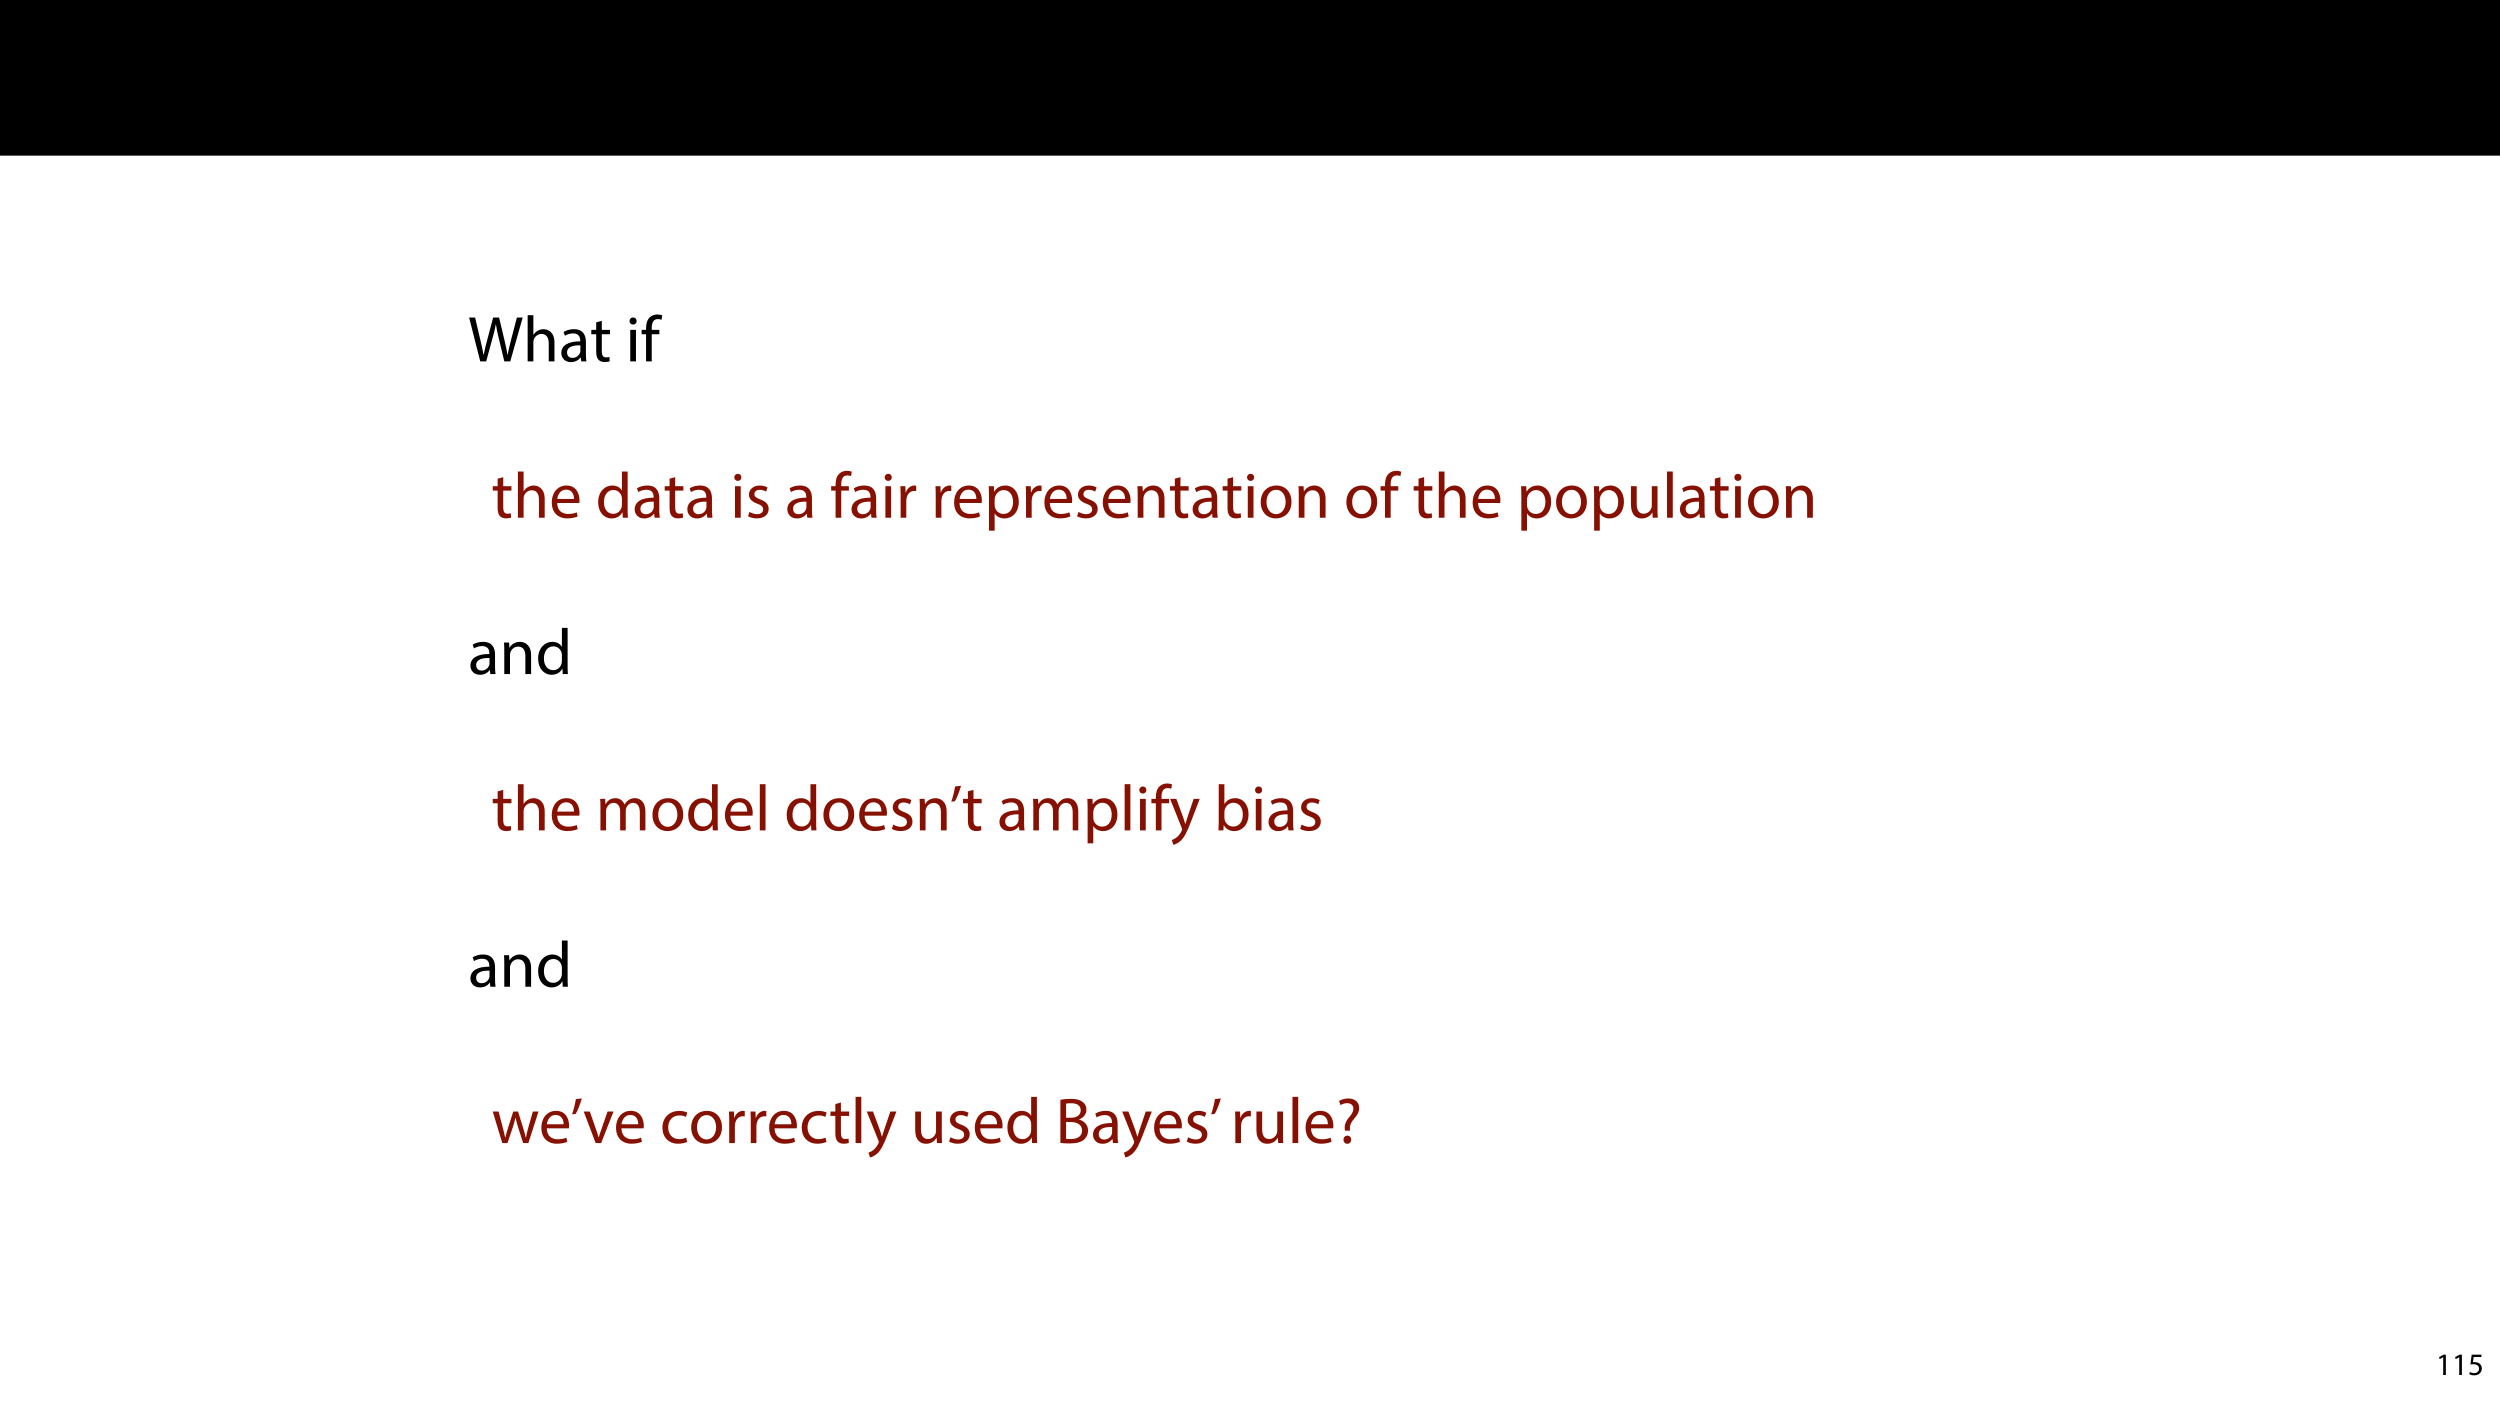 <?xml version="1.0" encoding="UTF-8"?>
<svg xmlns="http://www.w3.org/2000/svg" xmlns:xlink="http://www.w3.org/1999/xlink" width="1920" height="1080" viewBox="0 0 1920 1080">
<defs>
<g>
<g id="glyph-0-0">
<path d="M 13.844 0 L 18.656 -17.547 C 19.906 -21.906 20.656 -25.203 21.25 -28.547 L 21.344 -28.547 C 21.797 -25.156 22.5 -21.844 23.547 -17.547 L 27.797 0 L 32.344 0 L 41.906 -33.703 L 37.453 -33.703 L 33 -16.703 C 31.953 -12.5 31 -8.75 30.297 -5.047 L 30.203 -5.047 C 29.703 -8.594 28.797 -12.594 27.844 -16.594 L 23.75 -33.703 L 19.203 -33.703 L 14.703 -16.703 C 13.547 -12.344 12.5 -8.344 11.953 -5 L 11.844 -5 C 11.25 -8.25 10.344 -12.453 9.344 -16.656 L 5.344 -33.703 L 0.75 -33.703 L 9.297 0 Z M 13.844 0 "/>
</g>
<g id="glyph-0-1">
<path d="M 3.656 0 L 8.047 0 L 8.047 -14.594 C 8.047 -15.453 8.094 -16.094 8.344 -16.703 C 9.156 -19.094 11.406 -21.094 14.25 -21.094 C 18.406 -21.094 19.844 -17.797 19.844 -13.906 L 19.844 0 L 24.25 0 L 24.25 -14.406 C 24.25 -22.75 19.047 -24.75 15.797 -24.75 C 14.156 -24.75 12.594 -24.25 11.297 -23.5 C 9.953 -22.75 8.844 -21.656 8.156 -20.406 L 8.047 -20.406 L 8.047 -35.5 L 3.656 -35.5 Z M 3.656 0 "/>
</g>
<g id="glyph-0-2">
<path d="M 21.047 0 C 20.75 -1.656 20.656 -3.703 20.656 -5.797 L 20.656 -14.844 C 20.656 -19.703 18.844 -24.75 11.453 -24.75 C 8.406 -24.75 5.5 -23.906 3.5 -22.594 L 4.5 -19.703 C 6.203 -20.797 8.547 -21.5 10.797 -21.5 C 15.75 -21.5 16.297 -17.906 16.297 -15.906 L 16.297 -15.406 C 6.953 -15.453 1.75 -12.25 1.75 -6.406 C 1.75 -2.906 4.25 0.547 9.156 0.547 C 12.594 0.547 15.203 -1.156 16.547 -3.047 L 16.703 -3.047 L 17.047 0 Z M 16.406 -8.156 C 16.406 -7.703 16.297 -7.203 16.156 -6.75 C 15.453 -4.703 13.453 -2.703 10.297 -2.703 C 8.047 -2.703 6.156 -4.047 6.156 -6.906 C 6.156 -11.594 11.594 -12.453 16.406 -12.344 Z M 16.406 -8.156 "/>
</g>
<g id="glyph-0-3">
<path d="M 4.656 -30 L 4.656 -24.203 L 0.906 -24.203 L 0.906 -20.844 L 4.656 -20.844 L 4.656 -7.656 C 4.656 -4.797 5.094 -2.656 6.344 -1.344 C 7.406 -0.156 9.047 0.5 11.094 0.5 C 12.797 0.5 14.156 0.25 15 -0.094 L 14.797 -3.406 C 14.25 -3.25 13.406 -3.094 12.25 -3.094 C 9.797 -3.094 8.953 -4.797 8.953 -7.797 L 8.953 -20.844 L 15.25 -20.844 L 15.25 -24.203 L 8.953 -24.203 L 8.953 -31.156 Z M 4.656 -30 "/>
</g>
<g id="glyph-0-4">
</g>
<g id="glyph-0-5">
<path d="M 8.047 0 L 8.047 -24.203 L 3.656 -24.203 L 3.656 0 Z M 5.844 -33.75 C 4.25 -33.75 3.094 -32.547 3.094 -31 C 3.094 -29.5 4.203 -28.297 5.75 -28.297 C 7.5 -28.297 8.594 -29.5 8.547 -31 C 8.547 -32.547 7.5 -33.75 5.844 -33.75 Z M 5.844 -33.75 "/>
</g>
<g id="glyph-0-6">
<path d="M 8.453 0 L 8.453 -20.844 L 14.297 -20.844 L 14.297 -24.203 L 8.453 -24.203 L 8.453 -25.5 C 8.453 -29.203 9.406 -32.5 13.156 -32.5 C 14.406 -32.5 15.297 -32.25 15.953 -31.953 L 16.547 -35.344 C 15.703 -35.703 14.344 -36.047 12.797 -36.047 C 10.75 -36.047 8.547 -35.406 6.906 -33.797 C 4.844 -31.844 4.094 -28.75 4.094 -25.344 L 4.094 -24.203 L 0.703 -24.203 L 0.703 -20.844 L 4.094 -20.844 L 4.094 0 Z M 8.453 0 "/>
</g>
<g id="glyph-0-7">
<path d="M 23.094 -11.297 C 23.156 -11.75 23.25 -12.453 23.25 -13.344 C 23.25 -17.797 21.156 -24.75 13.25 -24.75 C 6.203 -24.75 1.906 -19 1.906 -11.703 C 1.906 -4.406 6.344 0.5 13.797 0.5 C 17.656 0.5 20.297 -0.297 21.844 -1 L 21.094 -4.156 C 19.453 -3.453 17.547 -2.906 14.406 -2.906 C 10 -2.906 6.203 -5.344 6.094 -11.297 Z M 6.156 -14.453 C 6.5 -17.5 8.453 -21.594 12.906 -21.594 C 17.844 -21.594 19.047 -17.25 19 -14.453 Z M 6.156 -14.453 "/>
</g>
<g id="glyph-0-8">
<path d="M 20.156 -35.5 L 20.156 -21.047 L 20.047 -21.047 C 18.953 -23 16.453 -24.75 12.75 -24.75 C 6.844 -24.75 1.844 -19.797 1.906 -11.75 C 1.906 -4.406 6.406 0.547 12.25 0.547 C 16.203 0.547 19.156 -1.5 20.5 -4.203 L 20.594 -4.203 L 20.797 0 L 24.75 0 C 24.594 -1.656 24.547 -4.094 24.547 -6.25 L 24.547 -35.5 Z M 20.156 -10.156 C 20.156 -9.453 20.094 -8.844 19.953 -8.25 C 19.156 -4.953 16.453 -3 13.5 -3 C 8.75 -3 6.344 -7.047 6.344 -11.953 C 6.344 -17.297 9.047 -21.297 13.594 -21.297 C 16.906 -21.297 19.297 -19 19.953 -16.203 C 20.094 -15.656 20.156 -14.906 20.156 -14.344 Z M 20.156 -10.156 "/>
</g>
<g id="glyph-0-9">
<path d="M 1.953 -1.156 C 3.656 -0.156 6.094 0.5 8.75 0.5 C 14.5 0.5 17.797 -2.5 17.797 -6.75 C 17.797 -10.344 15.656 -12.453 11.453 -14.047 C 8.297 -15.25 6.844 -16.156 6.844 -18.156 C 6.844 -19.953 8.297 -21.453 10.906 -21.453 C 13.156 -21.453 14.906 -20.656 15.844 -20.047 L 16.953 -23.25 C 15.594 -24.047 13.453 -24.75 11 -24.75 C 5.797 -24.75 2.656 -21.547 2.656 -17.656 C 2.656 -14.75 4.703 -12.344 9.047 -10.797 C 12.297 -9.594 13.547 -8.453 13.547 -6.344 C 13.547 -4.344 12.047 -2.75 8.844 -2.75 C 6.656 -2.75 4.344 -3.656 3.047 -4.5 Z M 1.953 -1.156 "/>
</g>
<g id="glyph-0-10">
<path d="M 3.656 0 L 8 0 L 8 -12.906 C 8 -13.656 8.094 -14.344 8.203 -14.953 C 8.797 -18.25 11 -20.594 14.094 -20.594 C 14.703 -20.594 15.156 -20.547 15.594 -20.453 L 15.594 -24.594 C 15.203 -24.703 14.844 -24.75 14.344 -24.75 C 11.406 -24.75 8.75 -22.703 7.656 -19.453 L 7.453 -19.453 L 7.297 -24.203 L 3.453 -24.203 C 3.594 -21.953 3.656 -19.5 3.656 -16.656 Z M 3.656 0 "/>
</g>
<g id="glyph-0-11">
<path d="M 3.656 9.906 L 8 9.906 L 8 -3.25 L 8.094 -3.25 C 9.547 -0.844 12.344 0.547 15.547 0.547 C 21.25 0.547 26.547 -3.75 26.547 -12.453 C 26.547 -19.797 22.156 -24.75 16.297 -24.75 C 12.344 -24.75 9.5 -23 7.703 -20.047 L 7.594 -20.047 L 7.406 -24.203 L 3.453 -24.203 C 3.547 -21.906 3.656 -19.406 3.656 -16.297 Z M 8 -14 C 8 -14.594 8.156 -15.25 8.297 -15.797 C 9.156 -19.094 11.953 -21.25 14.953 -21.25 C 19.594 -21.25 22.156 -17.094 22.156 -12.25 C 22.156 -6.703 19.453 -2.906 14.797 -2.906 C 11.656 -2.906 9 -5 8.203 -8.047 C 8.094 -8.594 8 -9.203 8 -9.844 Z M 8 -14 "/>
</g>
<g id="glyph-0-12">
<path d="M 3.656 0 L 8.047 0 L 8.047 -14.547 C 8.047 -15.297 8.156 -16.047 8.344 -16.594 C 9.094 -19.047 11.344 -21.094 14.25 -21.094 C 18.406 -21.094 19.844 -17.844 19.844 -13.953 L 19.844 0 L 24.25 0 L 24.25 -14.453 C 24.25 -22.75 19.047 -24.75 15.703 -24.75 C 11.703 -24.75 8.906 -22.5 7.703 -20.203 L 7.594 -20.203 L 7.344 -24.203 L 3.453 -24.203 C 3.594 -22.203 3.656 -20.156 3.656 -17.656 Z M 3.656 0 "/>
</g>
<g id="glyph-0-13">
<path d="M 13.906 -24.75 C 7.203 -24.75 1.906 -20 1.906 -11.906 C 1.906 -4.25 6.953 0.547 13.5 0.547 C 19.344 0.547 25.547 -3.344 25.547 -12.297 C 25.547 -19.703 20.844 -24.75 13.906 -24.75 Z M 13.797 -21.453 C 19 -21.453 21.047 -16.25 21.047 -12.156 C 21.047 -6.703 17.906 -2.75 13.703 -2.75 C 9.406 -2.75 6.344 -6.75 6.344 -12.047 C 6.344 -16.656 8.594 -21.453 13.797 -21.453 Z M 13.797 -21.453 "/>
</g>
<g id="glyph-0-14">
<path d="M 23.906 -24.203 L 19.5 -24.203 L 19.5 -9.344 C 19.5 -8.547 19.344 -7.75 19.094 -7.094 C 18.297 -5.156 16.25 -3.094 13.297 -3.094 C 9.297 -3.094 7.906 -6.203 7.906 -10.797 L 7.906 -24.203 L 3.5 -24.203 L 3.5 -10.047 C 3.5 -1.547 8.047 0.547 11.844 0.547 C 16.156 0.547 18.703 -2 19.844 -3.953 L 19.953 -3.953 L 20.203 0 L 24.094 0 C 23.953 -1.906 23.906 -4.094 23.906 -6.594 Z M 23.906 -24.203 "/>
</g>
<g id="glyph-0-15">
<path d="M 3.656 0 L 8.047 0 L 8.047 -35.5 L 3.656 -35.5 Z M 3.656 0 "/>
</g>
<g id="glyph-0-16">
<path d="M 3.656 0 L 7.953 0 L 7.953 -14.594 C 7.953 -15.344 8.047 -16.094 8.297 -16.75 C 9 -18.953 11 -21.156 13.75 -21.156 C 17.094 -21.156 18.797 -18.344 18.797 -14.5 L 18.797 0 L 23.094 0 L 23.094 -14.953 C 23.094 -15.75 23.25 -16.547 23.453 -17.156 C 24.203 -19.297 26.156 -21.156 28.656 -21.156 C 32.203 -21.156 33.906 -18.344 33.906 -13.703 L 33.906 0 L 38.203 0 L 38.203 -14.25 C 38.203 -22.656 33.453 -24.75 30.25 -24.75 C 27.953 -24.75 26.344 -24.156 24.906 -23.047 C 23.906 -22.297 22.953 -21.25 22.203 -19.906 L 22.094 -19.906 C 21.047 -22.75 18.547 -24.75 15.25 -24.75 C 11.25 -24.75 9 -22.594 7.656 -20.297 L 7.5 -20.297 L 7.297 -24.203 L 3.453 -24.203 C 3.594 -22.203 3.656 -20.156 3.656 -17.656 Z M 3.656 0 "/>
</g>
<g id="glyph-0-17">
<path d="M 4.656 -33.797 C 4.094 -30.203 2.797 -25 1.703 -22.047 L 4.5 -22.406 C 5.906 -24.703 8.047 -30.047 9.203 -34.25 Z M 4.656 -33.797 "/>
</g>
<g id="glyph-0-18">
<path d="M 0.453 -24.203 L 9.406 -1.906 C 9.594 -1.344 9.703 -1 9.703 -0.75 C 9.703 -0.5 9.547 -0.156 9.344 0.297 C 8.344 2.547 6.844 4.25 5.656 5.203 C 4.344 6.297 2.906 7 1.797 7.344 L 2.906 11.047 C 4 10.844 6.156 10.094 8.297 8.203 C 11.297 5.594 13.453 1.344 16.594 -6.953 L 23.203 -24.203 L 18.547 -24.203 L 13.75 -10 C 13.156 -8.25 12.656 -6.406 12.203 -4.953 L 12.094 -4.953 C 11.703 -6.406 11.094 -8.297 10.547 -9.906 L 5.25 -24.203 Z M 0.453 -24.203 "/>
</g>
<g id="glyph-0-19">
<path d="M 7.25 0 L 7.453 -4 L 7.594 -4 C 9.406 -0.797 12.203 0.547 15.703 0.547 C 21.094 0.547 26.547 -3.75 26.547 -12.406 C 26.594 -19.75 22.344 -24.75 16.344 -24.75 C 12.453 -24.75 9.656 -23 8.094 -20.297 L 8 -20.297 L 8 -35.5 L 3.656 -35.5 L 3.656 -6.25 C 3.656 -4.094 3.547 -1.656 3.453 0 Z M 8 -14.047 C 8 -14.75 8.156 -15.344 8.25 -15.844 C 9.156 -19.203 11.953 -21.25 14.953 -21.25 C 19.656 -21.25 22.156 -17.094 22.156 -12.25 C 22.156 -6.703 19.406 -2.953 14.797 -2.953 C 11.594 -2.953 9.047 -5.047 8.203 -8.094 C 8.094 -8.594 8 -9.156 8 -9.703 Z M 8 -14.047 "/>
</g>
<g id="glyph-0-20">
<path d="M 0.906 -24.203 L 8.203 0 L 12.203 0 L 16.094 -11.5 C 16.953 -14.094 17.703 -16.594 18.297 -19.5 L 18.406 -19.5 C 19 -16.656 19.703 -14.25 20.547 -11.547 L 24.25 0 L 28.25 0 L 36.047 -24.203 L 31.703 -24.203 L 28.25 -12.047 C 27.453 -9.203 26.797 -6.656 26.406 -4.203 L 26.25 -4.203 C 25.703 -6.656 25 -9.203 24.094 -12.094 L 20.344 -24.203 L 16.656 -24.203 L 12.703 -11.844 C 11.906 -9.25 11.094 -6.656 10.547 -4.203 L 10.406 -4.203 C 9.953 -6.703 9.297 -9.203 8.594 -11.906 L 5.406 -24.203 Z M 0.906 -24.203 "/>
</g>
<g id="glyph-0-21">
<path d="M 0.656 -24.203 L 9.844 0 L 14.047 0 L 23.547 -24.203 L 18.953 -24.203 L 14.25 -10.594 C 13.453 -8.406 12.75 -6.406 12.203 -4.406 L 12.047 -4.406 C 11.547 -6.406 10.906 -8.406 10.094 -10.594 L 5.344 -24.203 Z M 0.656 -24.203 "/>
</g>
<g id="glyph-0-22">
<path d="M 20.156 -4.203 C 18.906 -3.656 17.25 -3 14.75 -3 C 9.953 -3 6.344 -6.453 6.344 -12.047 C 6.344 -17.094 9.344 -21.203 14.906 -21.203 C 17.297 -21.203 18.953 -20.656 20 -20.047 L 21 -23.453 C 19.797 -24.047 17.5 -24.703 14.906 -24.703 C 7 -24.703 1.906 -19.297 1.906 -11.844 C 1.906 -4.453 6.656 0.5 13.953 0.5 C 17.203 0.5 19.75 -0.297 20.906 -0.906 Z M 20.156 -4.203 "/>
</g>
<g id="glyph-0-23">
<path d="M 3.797 -0.094 C 5.25 0.094 7.547 0.297 10.547 0.297 C 16.047 0.297 19.844 -0.703 22.203 -2.844 C 23.906 -4.5 25.047 -6.703 25.047 -9.594 C 25.047 -14.594 21.297 -17.25 18.094 -18.047 L 18.094 -18.156 C 21.656 -19.453 23.797 -22.297 23.797 -25.547 C 23.797 -28.203 22.75 -30.203 21 -31.5 C 18.906 -33.203 16.094 -33.953 11.75 -33.953 C 8.703 -33.953 5.703 -33.656 3.797 -33.25 Z M 8.156 -30.297 C 8.844 -30.453 10 -30.594 12 -30.594 C 16.406 -30.594 19.406 -29.047 19.406 -25.094 C 19.406 -21.844 16.703 -19.453 12.094 -19.453 L 8.156 -19.453 Z M 8.156 -16.156 L 11.75 -16.156 C 16.5 -16.156 20.453 -14.25 20.453 -9.656 C 20.453 -4.75 16.297 -3.094 11.797 -3.094 C 10.25 -3.094 9 -3.156 8.156 -3.297 Z M 8.156 -16.156 "/>
</g>
<g id="glyph-0-24">
<path d="M 10.953 -9.547 L 10.906 -10.844 C 10.75 -13.406 11.547 -15.594 13.75 -18.203 C 16.156 -21.047 18.047 -23.5 18.047 -26.906 C 18.047 -30.703 15.453 -34.25 9.703 -34.25 C 7.047 -34.25 4.203 -33.453 2.547 -32.25 L 3.75 -29.094 C 5 -30.047 7 -30.656 8.797 -30.656 C 11.953 -30.594 13.547 -28.906 13.547 -26.344 C 13.547 -24.094 12.297 -22.156 10.047 -19.5 C 7.547 -16.5 6.656 -13.547 6.953 -10.844 L 7.047 -9.547 Z M 8.906 0.547 C 10.75 0.547 11.906 -0.797 11.906 -2.547 C 11.906 -4.406 10.703 -5.703 8.953 -5.703 C 7.203 -5.703 5.953 -4.406 5.953 -2.547 C 5.953 -0.797 7.156 0.547 8.906 0.547 Z M 8.906 0.547 "/>
</g>
<g id="glyph-1-0">
<path d="M 5.656 0 L 7.703 0 L 7.703 -15.594 L 5.906 -15.594 L 2.5 -13.781 L 2.906 -12.172 L 5.609 -13.625 L 5.656 -13.625 Z M 5.656 0 "/>
</g>
<g id="glyph-1-1">
<path d="M 10.391 -15.594 L 2.922 -15.594 L 1.922 -8.109 C 2.5 -8.188 3.188 -8.281 4.078 -8.281 C 7.203 -8.281 8.547 -6.844 8.562 -4.828 C 8.562 -2.734 6.859 -1.438 4.875 -1.438 C 3.453 -1.438 2.188 -1.922 1.531 -2.297 L 1.016 -0.703 C 1.75 -0.219 3.188 0.266 4.891 0.266 C 8.281 0.266 10.703 -2.016 10.703 -5.062 C 10.703 -7.031 9.703 -8.375 8.469 -9.078 C 7.516 -9.641 6.312 -9.906 5.109 -9.906 C 4.531 -9.906 4.203 -9.859 3.844 -9.812 L 4.438 -13.828 L 10.391 -13.828 Z M 10.391 -15.594 "/>
</g>
</g>
</defs>
<rect x="-192" y="-108" width="2304" height="1296" fill="rgb(100%, 100%, 100%)" fill-opacity="1"/>
<path fill-rule="nonzero" fill="rgb(0%, 0%, 0%)" fill-opacity="1" d="M 0 119.531 L 1920 119.531 L 1920 0 L 0 0 Z M 0 119.531 "/>
<g fill="rgb(0%, 0%, 0%)" fill-opacity="1">
<use xlink:href="#glyph-0-0" x="359.531" y="277.562"/>
</g>
<g fill="rgb(0%, 0%, 0%)" fill-opacity="1">
<use xlink:href="#glyph-0-1" x="401.581" y="277.562"/>
<use xlink:href="#glyph-0-2" x="429.331" y="277.562"/>
</g>
<g fill="rgb(0%, 0%, 0%)" fill-opacity="1">
<use xlink:href="#glyph-0-3" x="453.231" y="277.562"/>
<use xlink:href="#glyph-0-4" x="469.781" y="277.562"/>
<use xlink:href="#glyph-0-5" x="480.381" y="277.562"/>
<use xlink:href="#glyph-0-6" x="492.081" y="277.562"/>
<use xlink:href="#glyph-0-4" x="506.681" y="277.562"/>
</g>
<g fill="rgb(52.55%, 6.274%, 0.392%)" fill-opacity="1">
<use xlink:href="#glyph-0-3" x="377.531" y="397.625"/>
<use xlink:href="#glyph-0-1" x="394.081" y="397.625"/>
<use xlink:href="#glyph-0-7" x="421.831" y="397.625"/>
<use xlink:href="#glyph-0-4" x="446.881" y="397.625"/>
<use xlink:href="#glyph-0-8" x="457.481" y="397.625"/>
<use xlink:href="#glyph-0-2" x="485.681" y="397.625"/>
</g>
<g fill="rgb(52.55%, 6.274%, 0.392%)" fill-opacity="1">
<use xlink:href="#glyph-0-3" x="509.581" y="397.625"/>
<use xlink:href="#glyph-0-2" x="526.131" y="397.625"/>
<use xlink:href="#glyph-0-4" x="550.231" y="397.625"/>
<use xlink:href="#glyph-0-5" x="560.831" y="397.625"/>
<use xlink:href="#glyph-0-9" x="572.531" y="397.625"/>
<use xlink:href="#glyph-0-4" x="592.331" y="397.625"/>
<use xlink:href="#glyph-0-2" x="602.931" y="397.625"/>
<use xlink:href="#glyph-0-4" x="627.031" y="397.625"/>
<use xlink:href="#glyph-0-6" x="637.631" y="397.625"/>
<use xlink:href="#glyph-0-2" x="652.231" y="397.625"/>
<use xlink:href="#glyph-0-5" x="676.331" y="397.625"/>
<use xlink:href="#glyph-0-10" x="688.031" y="397.625"/>
<use xlink:href="#glyph-0-4" x="704.381" y="397.625"/>
<use xlink:href="#glyph-0-10" x="714.981" y="397.625"/>
</g>
<g fill="rgb(52.55%, 6.274%, 0.392%)" fill-opacity="1">
<use xlink:href="#glyph-0-7" x="730.831" y="397.625"/>
<use xlink:href="#glyph-0-11" x="755.881" y="397.625"/>
<use xlink:href="#glyph-0-10" x="784.331" y="397.625"/>
</g>
<g fill="rgb(52.55%, 6.274%, 0.392%)" fill-opacity="1">
<use xlink:href="#glyph-0-7" x="800.181" y="397.625"/>
<use xlink:href="#glyph-0-9" x="825.231" y="397.625"/>
<use xlink:href="#glyph-0-7" x="845.031" y="397.625"/>
<use xlink:href="#glyph-0-12" x="870.081" y="397.625"/>
</g>
<g fill="rgb(52.55%, 6.274%, 0.392%)" fill-opacity="1">
<use xlink:href="#glyph-0-3" x="897.631" y="397.625"/>
<use xlink:href="#glyph-0-2" x="914.181" y="397.625"/>
</g>
<g fill="rgb(52.55%, 6.274%, 0.392%)" fill-opacity="1">
<use xlink:href="#glyph-0-3" x="938.081" y="397.625"/>
<use xlink:href="#glyph-0-5" x="954.631" y="397.625"/>
<use xlink:href="#glyph-0-13" x="966.331" y="397.625"/>
<use xlink:href="#glyph-0-12" x="993.781" y="397.625"/>
<use xlink:href="#glyph-0-4" x="1021.531" y="397.625"/>
<use xlink:href="#glyph-0-13" x="1032.131" y="397.625"/>
<use xlink:href="#glyph-0-6" x="1059.581" y="397.625"/>
<use xlink:href="#glyph-0-4" x="1074.181" y="397.625"/>
<use xlink:href="#glyph-0-3" x="1084.781" y="397.625"/>
<use xlink:href="#glyph-0-1" x="1101.331" y="397.625"/>
<use xlink:href="#glyph-0-7" x="1129.081" y="397.625"/>
<use xlink:href="#glyph-0-4" x="1154.131" y="397.625"/>
<use xlink:href="#glyph-0-11" x="1164.731" y="397.625"/>
<use xlink:href="#glyph-0-13" x="1193.181" y="397.625"/>
<use xlink:href="#glyph-0-11" x="1220.631" y="397.625"/>
<use xlink:href="#glyph-0-14" x="1249.081" y="397.625"/>
<use xlink:href="#glyph-0-15" x="1276.631" y="397.625"/>
<use xlink:href="#glyph-0-2" x="1288.431" y="397.625"/>
</g>
<g fill="rgb(52.55%, 6.274%, 0.392%)" fill-opacity="1">
<use xlink:href="#glyph-0-3" x="1312.331" y="397.625"/>
<use xlink:href="#glyph-0-5" x="1328.881" y="397.625"/>
<use xlink:href="#glyph-0-13" x="1340.581" y="397.625"/>
<use xlink:href="#glyph-0-12" x="1368.031" y="397.625"/>
<use xlink:href="#glyph-0-4" x="1395.781" y="397.625"/>
</g>
<g fill="rgb(0%, 0%, 0%)" fill-opacity="1">
<use xlink:href="#glyph-0-2" x="359.531" y="517.688"/>
<use xlink:href="#glyph-0-12" x="383.631" y="517.688"/>
<use xlink:href="#glyph-0-8" x="411.381" y="517.688"/>
<use xlink:href="#glyph-0-4" x="439.581" y="517.688"/>
<use xlink:href="#glyph-0-4" x="450.181" y="517.688"/>
</g>
<g fill="rgb(52.55%, 6.274%, 0.392%)" fill-opacity="1">
<use xlink:href="#glyph-0-3" x="377.531" y="637.75"/>
<use xlink:href="#glyph-0-1" x="394.081" y="637.75"/>
<use xlink:href="#glyph-0-7" x="421.831" y="637.75"/>
<use xlink:href="#glyph-0-4" x="446.881" y="637.75"/>
<use xlink:href="#glyph-0-16" x="457.481" y="637.75"/>
<use xlink:href="#glyph-0-13" x="499.181" y="637.75"/>
<use xlink:href="#glyph-0-8" x="526.631" y="637.75"/>
<use xlink:href="#glyph-0-7" x="554.831" y="637.75"/>
<use xlink:href="#glyph-0-15" x="579.881" y="637.75"/>
<use xlink:href="#glyph-0-4" x="591.681" y="637.75"/>
<use xlink:href="#glyph-0-8" x="602.281" y="637.75"/>
<use xlink:href="#glyph-0-13" x="630.481" y="637.75"/>
<use xlink:href="#glyph-0-7" x="657.931" y="637.75"/>
<use xlink:href="#glyph-0-9" x="682.981" y="637.75"/>
<use xlink:href="#glyph-0-12" x="702.781" y="637.75"/>
</g>
<g fill="rgb(52.55%, 6.274%, 0.392%)" fill-opacity="1">
<use xlink:href="#glyph-0-17" x="728.881" y="637.75"/>
</g>
<g fill="rgb(52.55%, 6.274%, 0.392%)" fill-opacity="1">
<use xlink:href="#glyph-0-3" x="738.681" y="637.75"/>
<use xlink:href="#glyph-0-4" x="755.231" y="637.75"/>
<use xlink:href="#glyph-0-2" x="765.831" y="637.75"/>
<use xlink:href="#glyph-0-16" x="789.931" y="637.75"/>
<use xlink:href="#glyph-0-11" x="831.631" y="637.75"/>
<use xlink:href="#glyph-0-15" x="860.081" y="637.75"/>
<use xlink:href="#glyph-0-5" x="871.881" y="637.75"/>
<use xlink:href="#glyph-0-6" x="883.581" y="637.75"/>
<use xlink:href="#glyph-0-18" x="898.181" y="637.75"/>
<use xlink:href="#glyph-0-4" x="921.731" y="637.75"/>
<use xlink:href="#glyph-0-19" x="932.331" y="637.75"/>
<use xlink:href="#glyph-0-5" x="960.781" y="637.75"/>
<use xlink:href="#glyph-0-2" x="972.481" y="637.75"/>
<use xlink:href="#glyph-0-9" x="996.581" y="637.75"/>
<use xlink:href="#glyph-0-4" x="1016.381" y="637.75"/>
</g>
<g fill="rgb(0%, 0%, 0%)" fill-opacity="1">
<use xlink:href="#glyph-0-2" x="359.531" y="757.812"/>
<use xlink:href="#glyph-0-12" x="383.631" y="757.812"/>
<use xlink:href="#glyph-0-8" x="411.381" y="757.812"/>
<use xlink:href="#glyph-0-4" x="439.581" y="757.812"/>
</g>
<g fill="rgb(52.55%, 6.274%, 0.392%)" fill-opacity="1">
<use xlink:href="#glyph-0-20" x="377.531" y="877.875"/>
</g>
<g fill="rgb(52.55%, 6.274%, 0.392%)" fill-opacity="1">
<use xlink:href="#glyph-0-7" x="413.831" y="877.875"/>
</g>
<g fill="rgb(52.55%, 6.274%, 0.392%)" fill-opacity="1">
<use xlink:href="#glyph-0-17" x="437.631" y="877.875"/>
</g>
<g fill="rgb(52.55%, 6.274%, 0.392%)" fill-opacity="1">
<use xlink:href="#glyph-0-21" x="447.631" y="877.875"/>
</g>
<g fill="rgb(52.55%, 6.274%, 0.392%)" fill-opacity="1">
<use xlink:href="#glyph-0-7" x="471.181" y="877.875"/>
<use xlink:href="#glyph-0-4" x="496.231" y="877.875"/>
<use xlink:href="#glyph-0-22" x="506.831" y="877.875"/>
</g>
<g fill="rgb(52.55%, 6.274%, 0.392%)" fill-opacity="1">
<use xlink:href="#glyph-0-13" x="528.931" y="877.875"/>
<use xlink:href="#glyph-0-10" x="556.381" y="877.875"/>
</g>
<g fill="rgb(52.55%, 6.274%, 0.392%)" fill-opacity="1">
<use xlink:href="#glyph-0-10" x="572.931" y="877.875"/>
</g>
<g fill="rgb(52.55%, 6.274%, 0.392%)" fill-opacity="1">
<use xlink:href="#glyph-0-7" x="588.781" y="877.875"/>
<use xlink:href="#glyph-0-22" x="613.831" y="877.875"/>
</g>
<g fill="rgb(52.55%, 6.274%, 0.392%)" fill-opacity="1">
<use xlink:href="#glyph-0-3" x="636.881" y="877.875"/>
<use xlink:href="#glyph-0-15" x="653.431" y="877.875"/>
<use xlink:href="#glyph-0-18" x="665.231" y="877.875"/>
<use xlink:href="#glyph-0-4" x="688.781" y="877.875"/>
<use xlink:href="#glyph-0-14" x="699.381" y="877.875"/>
<use xlink:href="#glyph-0-9" x="726.931" y="877.875"/>
<use xlink:href="#glyph-0-7" x="746.731" y="877.875"/>
<use xlink:href="#glyph-0-8" x="771.781" y="877.875"/>
<use xlink:href="#glyph-0-4" x="799.981" y="877.875"/>
<use xlink:href="#glyph-0-23" x="810.581" y="877.875"/>
<use xlink:href="#glyph-0-2" x="837.681" y="877.875"/>
</g>
<g fill="rgb(52.55%, 6.274%, 0.392%)" fill-opacity="1">
<use xlink:href="#glyph-0-18" x="861.381" y="877.875"/>
</g>
<g fill="rgb(52.55%, 6.274%, 0.392%)" fill-opacity="1">
<use xlink:href="#glyph-0-7" x="884.431" y="877.875"/>
<use xlink:href="#glyph-0-9" x="909.481" y="877.875"/>
</g>
<g fill="rgb(52.55%, 6.274%, 0.392%)" fill-opacity="1">
<use xlink:href="#glyph-0-17" x="928.431" y="877.875"/>
</g>
<g fill="rgb(52.55%, 6.274%, 0.392%)" fill-opacity="1">
<use xlink:href="#glyph-0-4" x="934.481" y="877.875"/>
<use xlink:href="#glyph-0-10" x="945.081" y="877.875"/>
<use xlink:href="#glyph-0-14" x="961.431" y="877.875"/>
<use xlink:href="#glyph-0-15" x="988.981" y="877.875"/>
<use xlink:href="#glyph-0-7" x="1000.781" y="877.875"/>
<use xlink:href="#glyph-0-24" x="1025.831" y="877.875"/>
</g>
<g fill="rgb(0%, 0%, 0%)" fill-opacity="1">
<use xlink:href="#glyph-1-0" x="1870.72" y="1056"/>
<use xlink:href="#glyph-1-0" x="1883.032" y="1056"/>
<use xlink:href="#glyph-1-1" x="1895.344" y="1056"/>
</g>
</svg>
